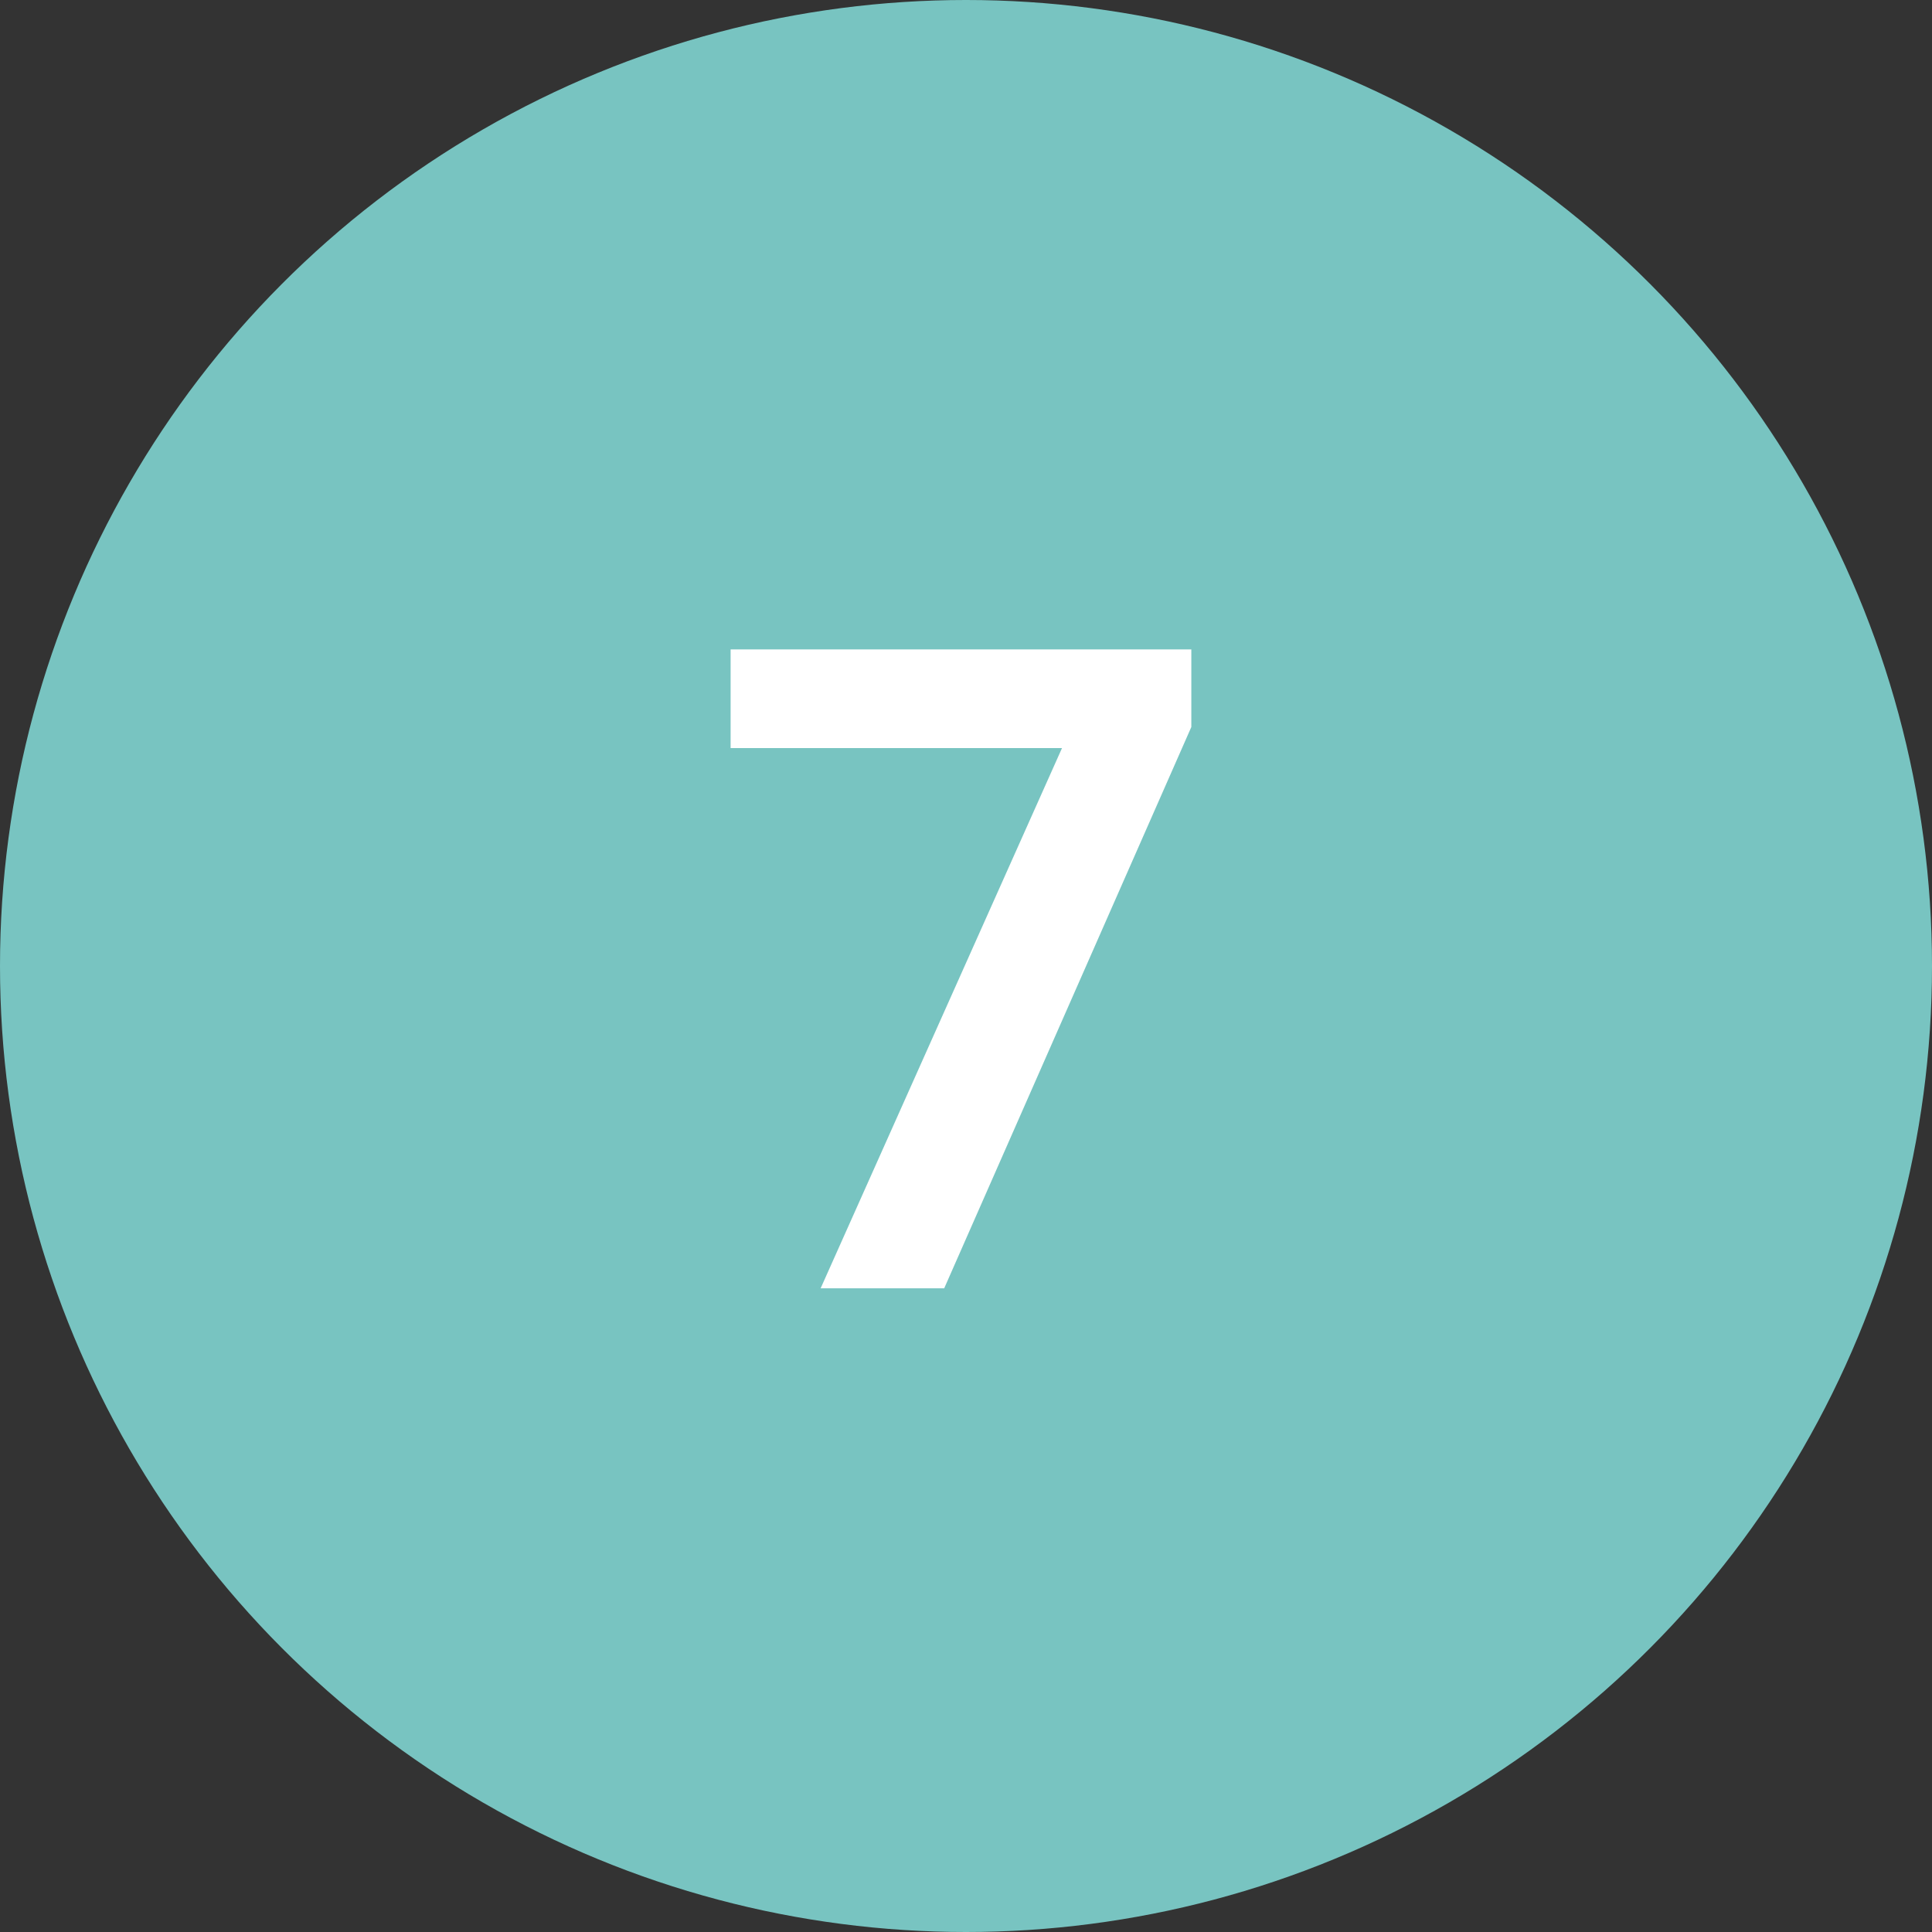 <svg xmlns="http://www.w3.org/2000/svg" width="119" height="119" viewBox="0 0 119 119">
  <rect x="0" y="0" width="119" height="119" fill="#333333" stroke="none"/>
  <g id="Group_2934" data-name="Group 2934" transform="translate(314 1253)">
    <circle id="Ellipse_1095" data-name="Ellipse 1095" cx="59.5" cy="59.5" r="59.5" transform="translate(-314 -1253)" fill="#78c4c1"/>
    <path id="Path_11380" data-name="Path 11380" d="M-.944,0,14.278-34.574v-4.779H-14.1v6.077H6.313L-8.555,0Z" transform="translate(-254.899 -1173.647)" fill="#fff"/>
  </g>
</svg>
